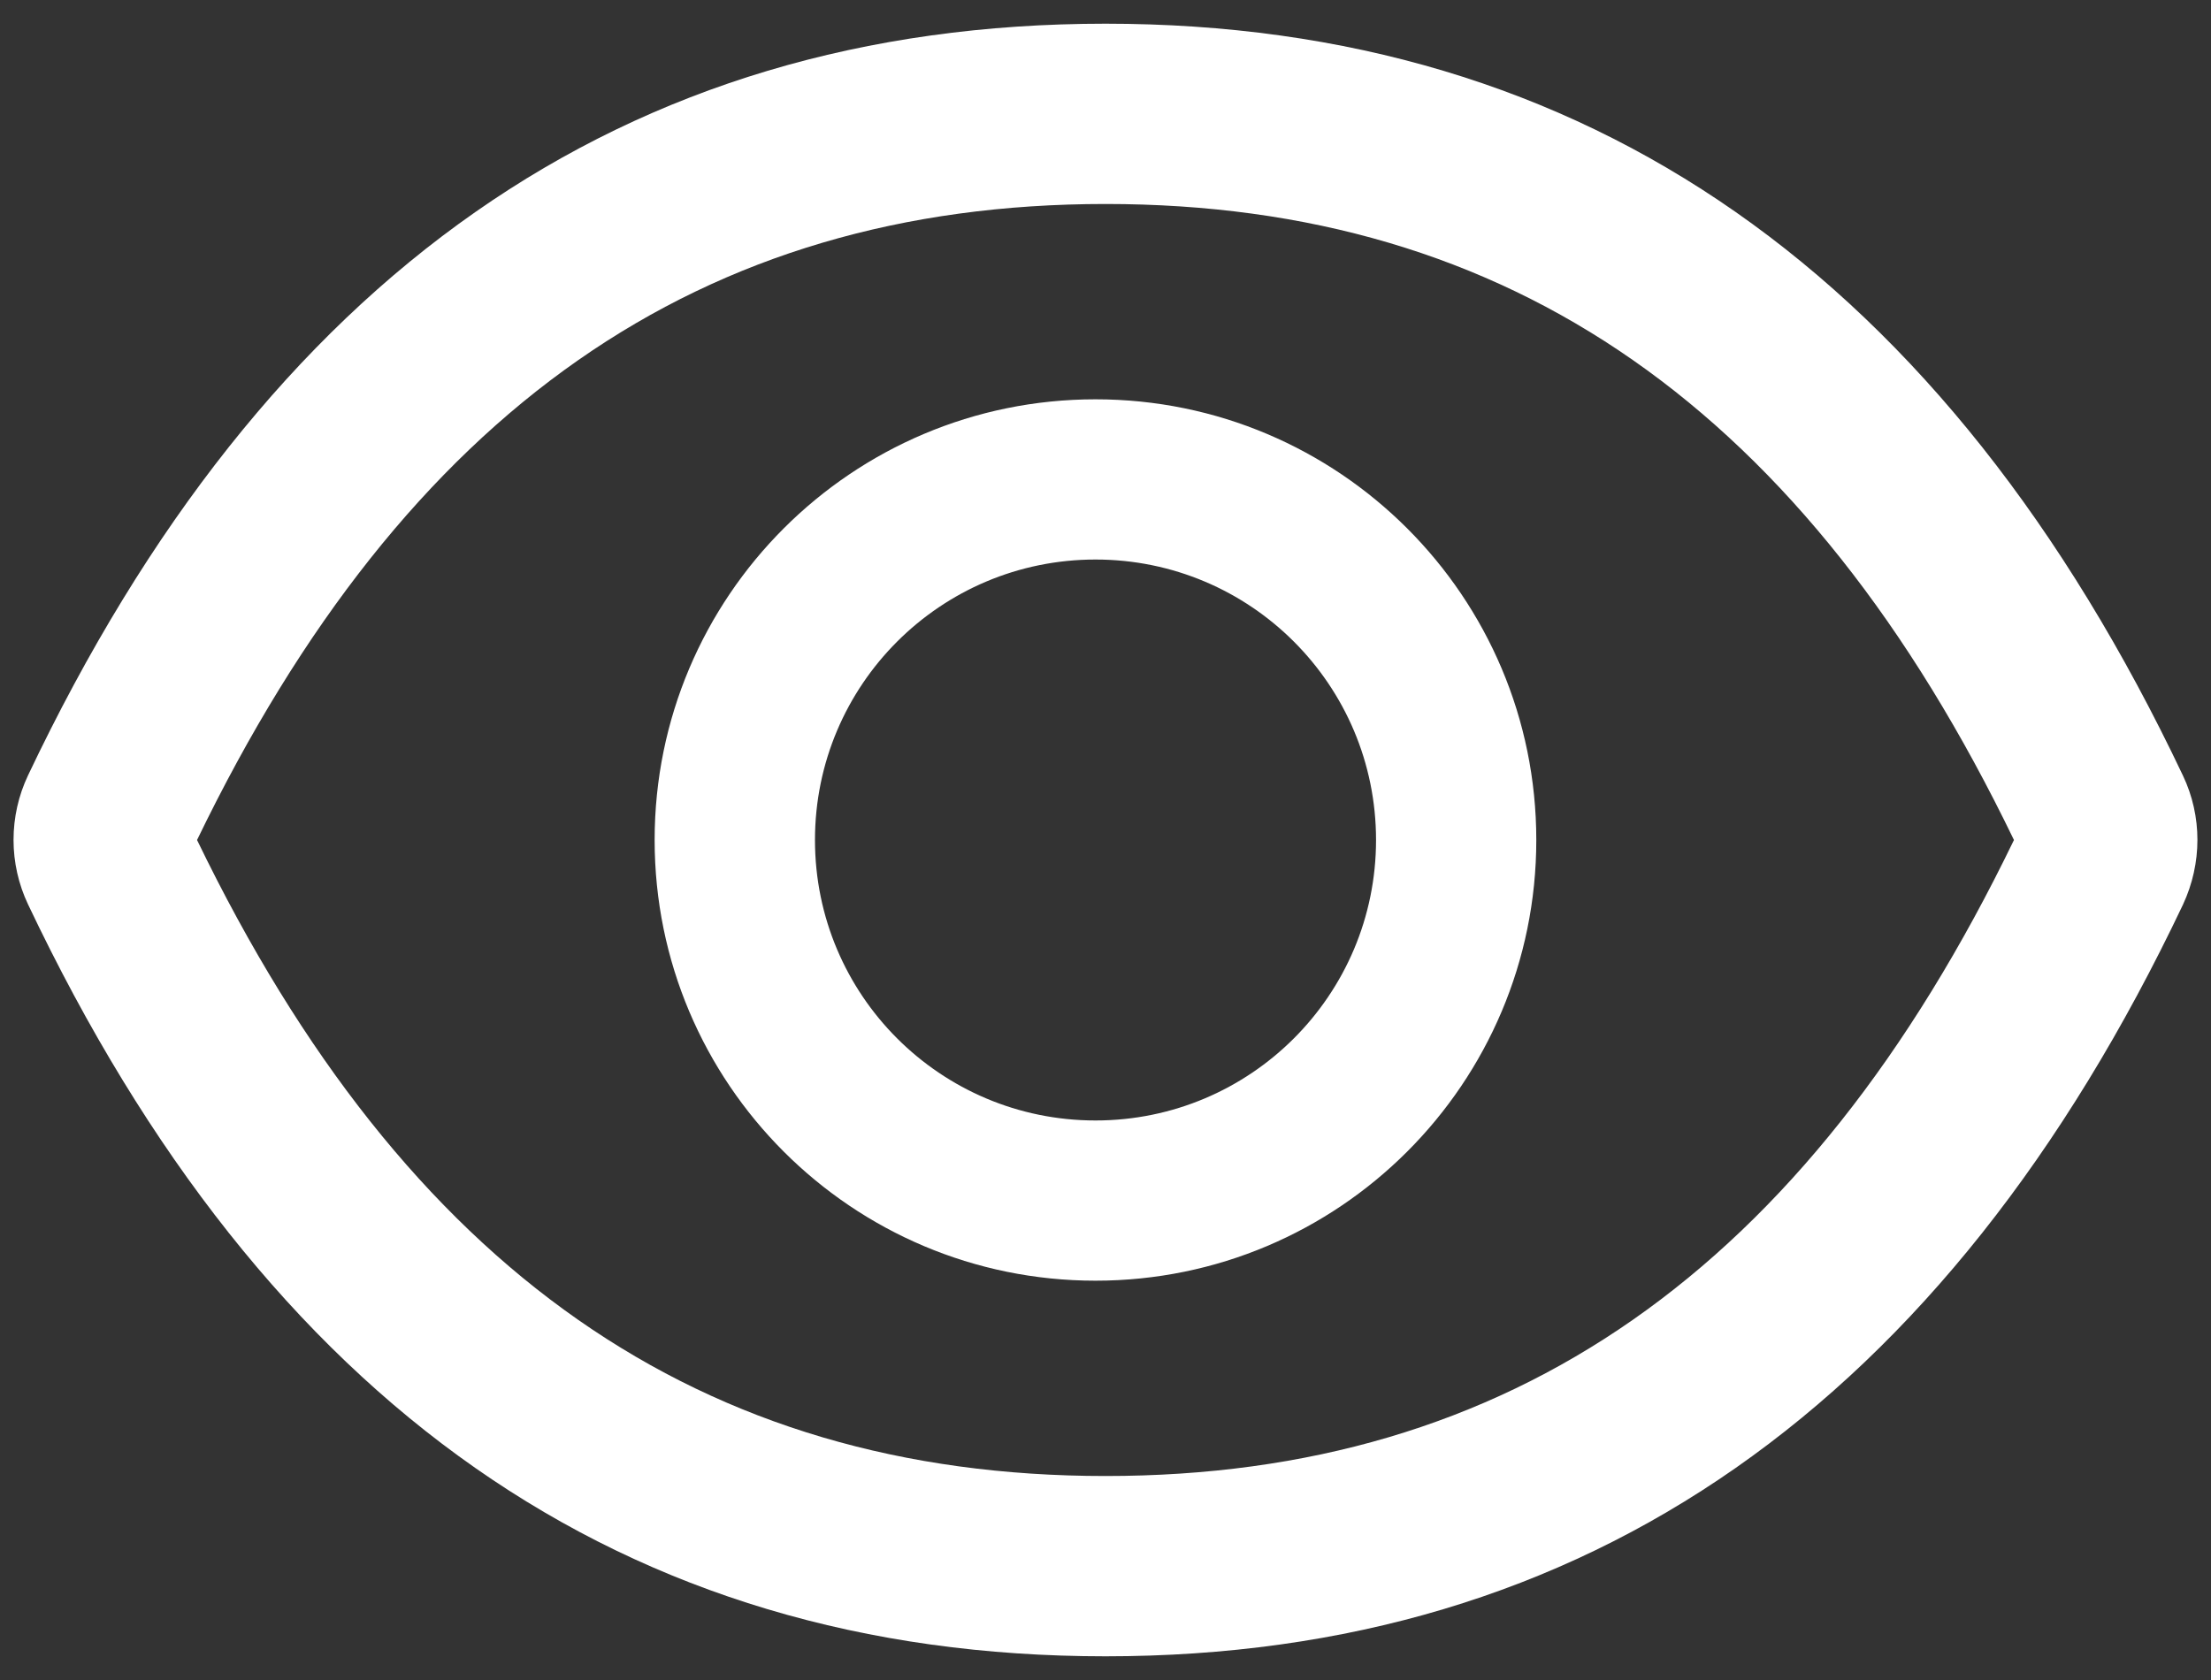 <svg width="25" height="19" viewBox="0 0 25 19" fill="none" xmlns="http://www.w3.org/2000/svg">
<rect x="0" y="0" width="25" height="19" fill="#333333" stroke="none"/>
<path d="M24.683 10.231C21.999 15.886 17.94 18.732 12.5 18.732C7.057 18.732 3.001 15.886 0.317 10.228C0.209 10 0.153 9.751 0.153 9.499C0.153 9.246 0.209 8.997 0.317 8.769C3.001 3.114 7.06 0.268 12.5 0.268C17.943 0.268 21.999 3.114 24.683 8.772C24.901 9.231 24.901 9.763 24.683 10.231ZM12.5 2.307C7.932 2.307 4.587 4.623 2.228 9.5C4.587 14.377 7.932 16.693 12.5 16.693C17.068 16.693 20.413 14.377 22.772 9.5C20.416 4.623 17.071 2.307 12.5 2.307ZM12.387 14.484C9.634 14.484 7.402 12.253 7.402 9.5C7.402 6.747 9.634 4.516 12.387 4.516C15.139 4.516 17.371 6.747 17.371 9.5C17.371 12.253 15.139 14.484 12.387 14.484ZM12.387 6.328C10.634 6.328 9.215 7.747 9.215 9.5C9.215 11.253 10.634 12.672 12.387 12.672C14.14 12.672 15.559 11.253 15.559 9.5C15.559 7.747 14.14 6.328 12.387 6.328Z" fill="white"/>
</svg>
